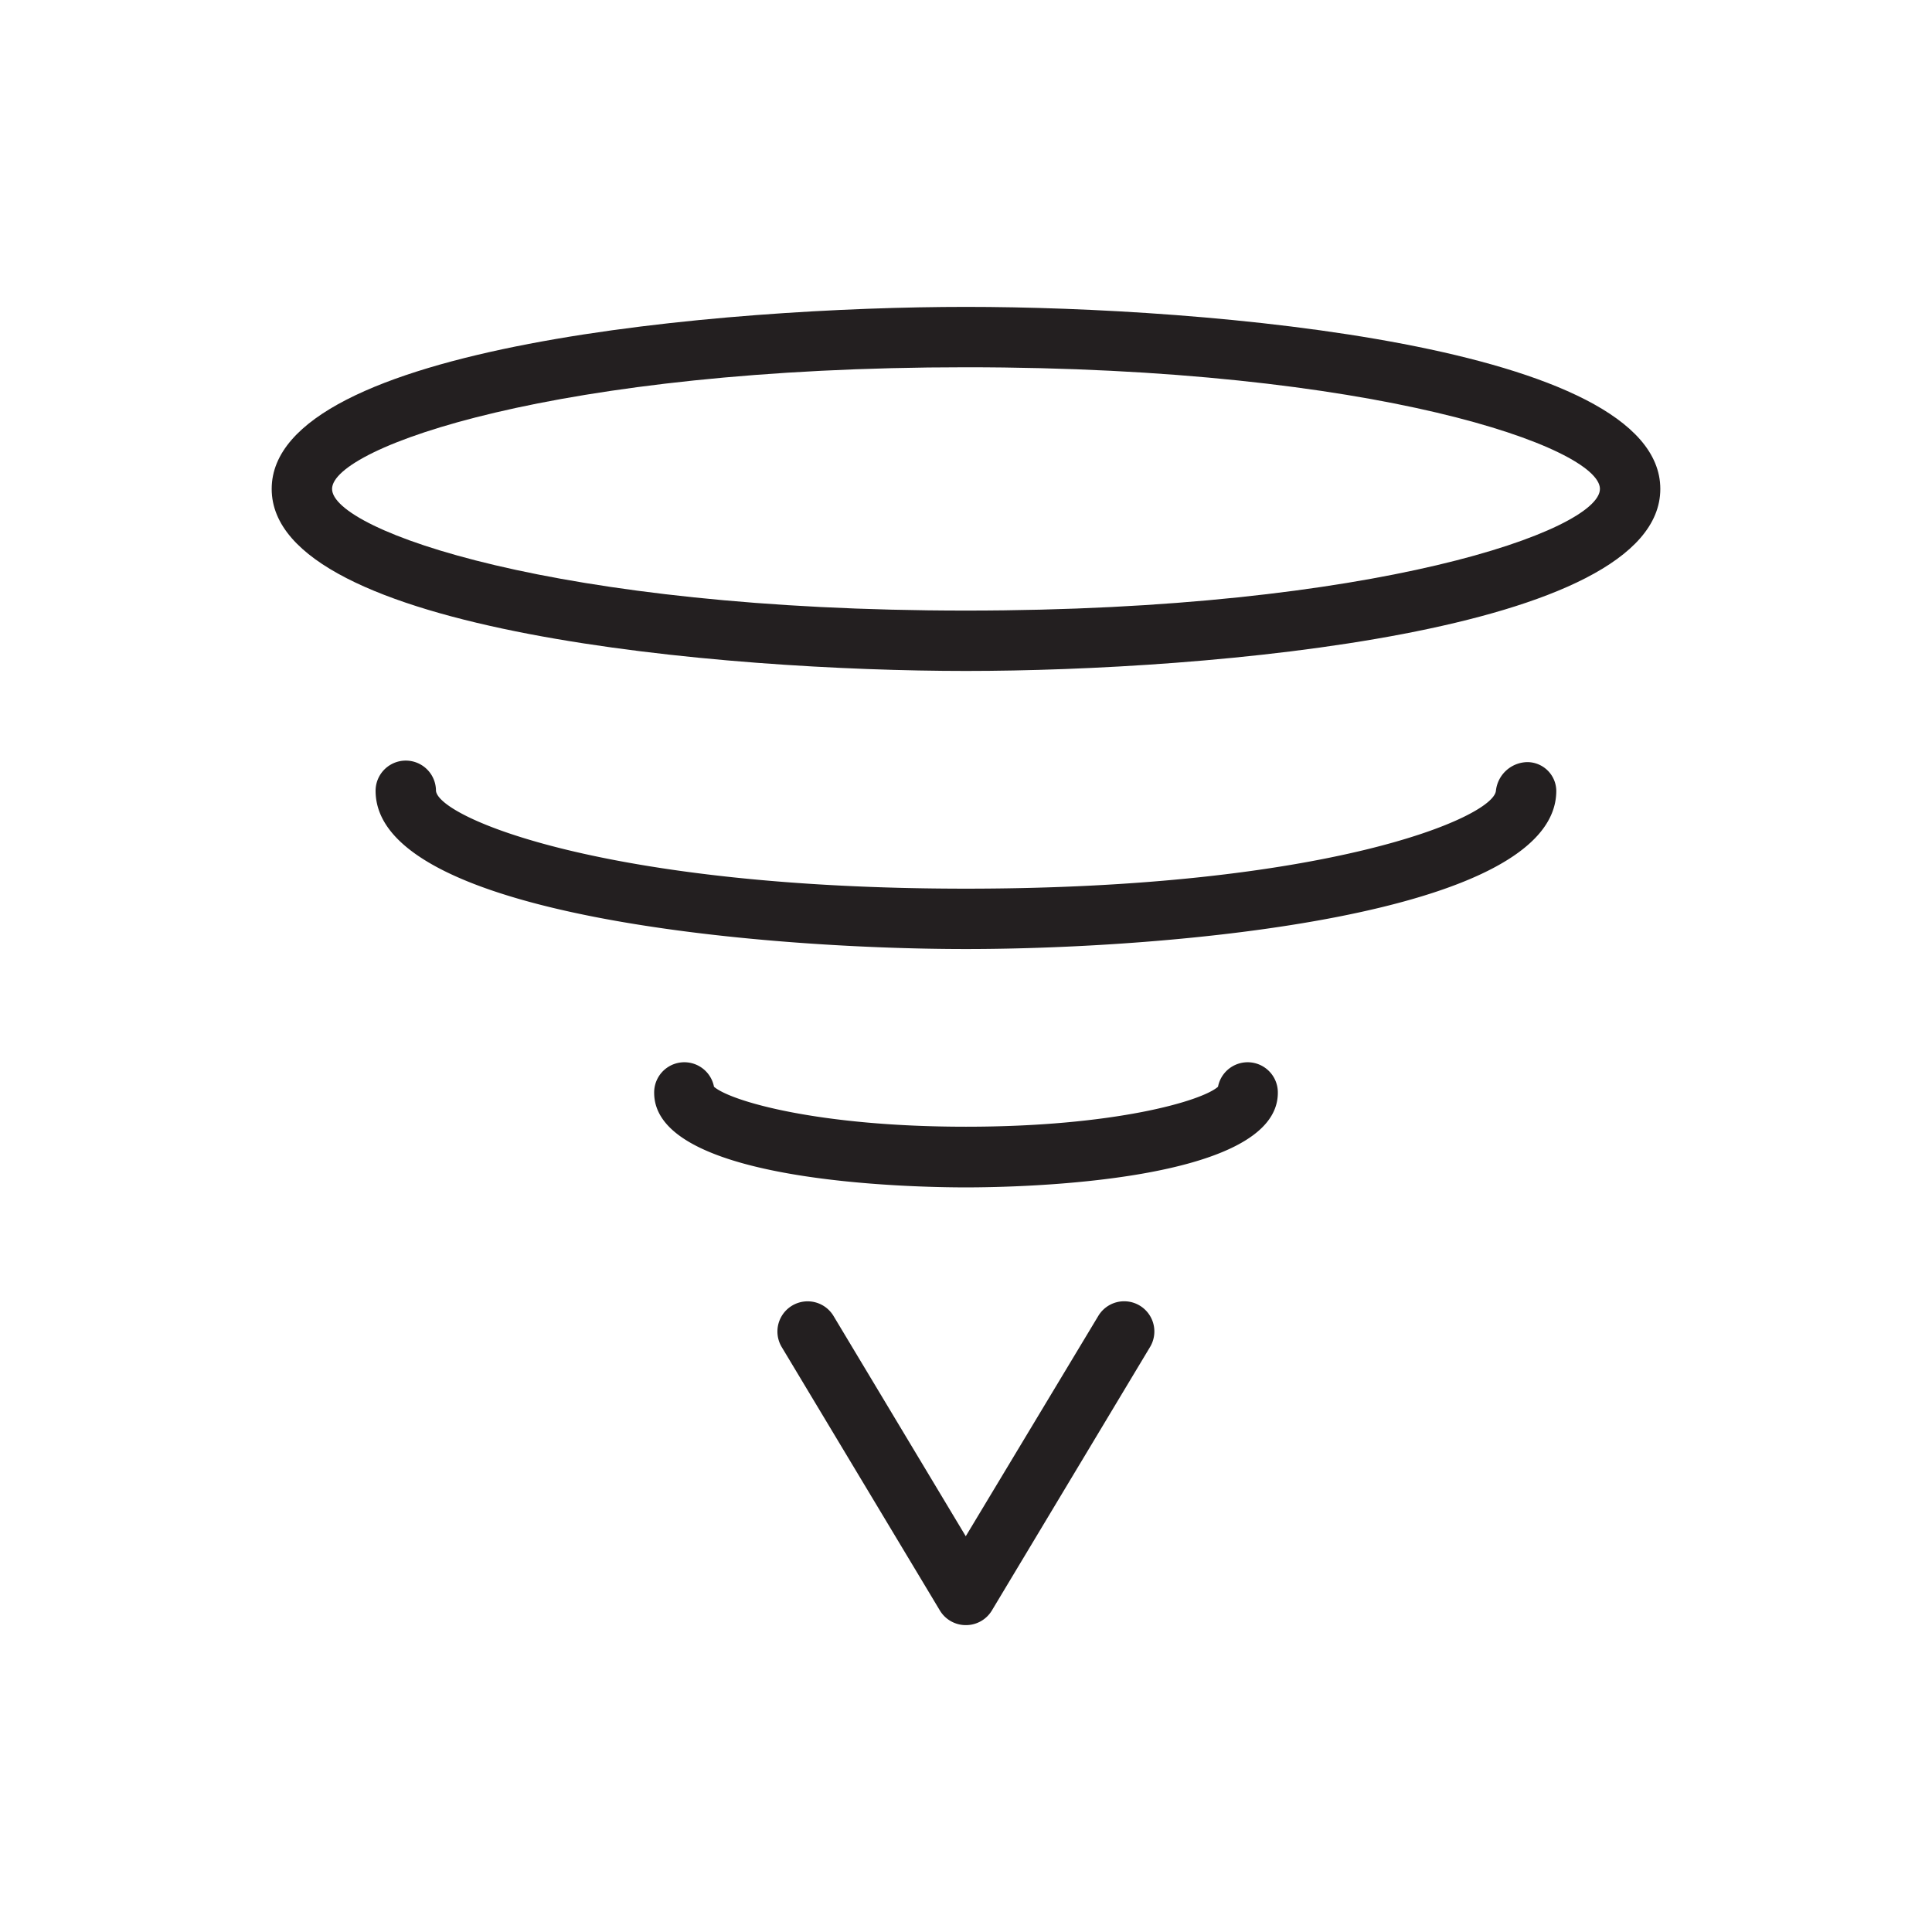 <svg xmlns="http://www.w3.org/2000/svg" xmlns:xlink="http://www.w3.org/1999/xlink" width="32" height="32" viewBox="0 0 32 32">
  <rect x="0" y="0" width="32" height="32" fill="#808080" stroke="none"/>
  <defs>
    <clipPath id="clip-Artboard_118">
      <rect width="32" height="32"/>
    </clipPath>
  </defs>
  <g id="Artboard_118" data-name="Artboard 118" clip-path="url(#clip-Artboard_118)">
    <rect width="32" height="32" fill="#fff"/>
    <path id="Path_37" data-name="Path 37" d="M120,161.083c-3.978,0-11.5.63-11.5,3.015s7.522,3.015,11.5,3.015,11.5-.63,11.5-3.015S123.977,161.083,120,161.083Zm0,5.03c-6.794,0-10.5-1.331-10.5-2.015s3.706-2.015,10.5-2.015,10.5,1.332,10.5,2.015S126.794,166.113,120,166.113Z" transform="translate(-104 -156)" fill="#231f20"/>
    <path id="Path_38" data-name="Path 38" d="M129.3,168.623a.532.532,0,0,0-.523.475c-.045.446-2.811,1.621-8.778,1.621s-8.733-1.175-8.778-1.621a.5.5,0,0,0-1,0c0,2.073,6.4,2.621,9.778,2.621s9.778-.548,9.778-2.621A.481.481,0,0,0,129.3,168.623Z" transform="translate(-104 -156)" fill="#231f20"/>
    <path id="Path_39" data-name="Path 39" d="M125.165,174.1a.5.5,0,0,0-.991-.1c-.27.238-1.725.662-4.174.662s-3.9-.424-4.174-.662a.5.5,0,0,0-.991.1c0,1.491,4.3,1.567,5.165,1.567S125.165,175.589,125.165,174.1Z" transform="translate(-104 -156)" fill="#231f20"/>
    <path id="Path_40" data-name="Path 40" d="M120,182.917a.5.5,0,0,0,.429-.243l2.624-4.371a.5.5,0,0,0-.857-.515l-2.2,3.657-2.19-3.648a.5.5,0,0,0-.858.515l2.619,4.362A.5.5,0,0,0,120,182.917Z" transform="translate(-104 -156)" fill="#231f20"/>
  </g>
</svg>
